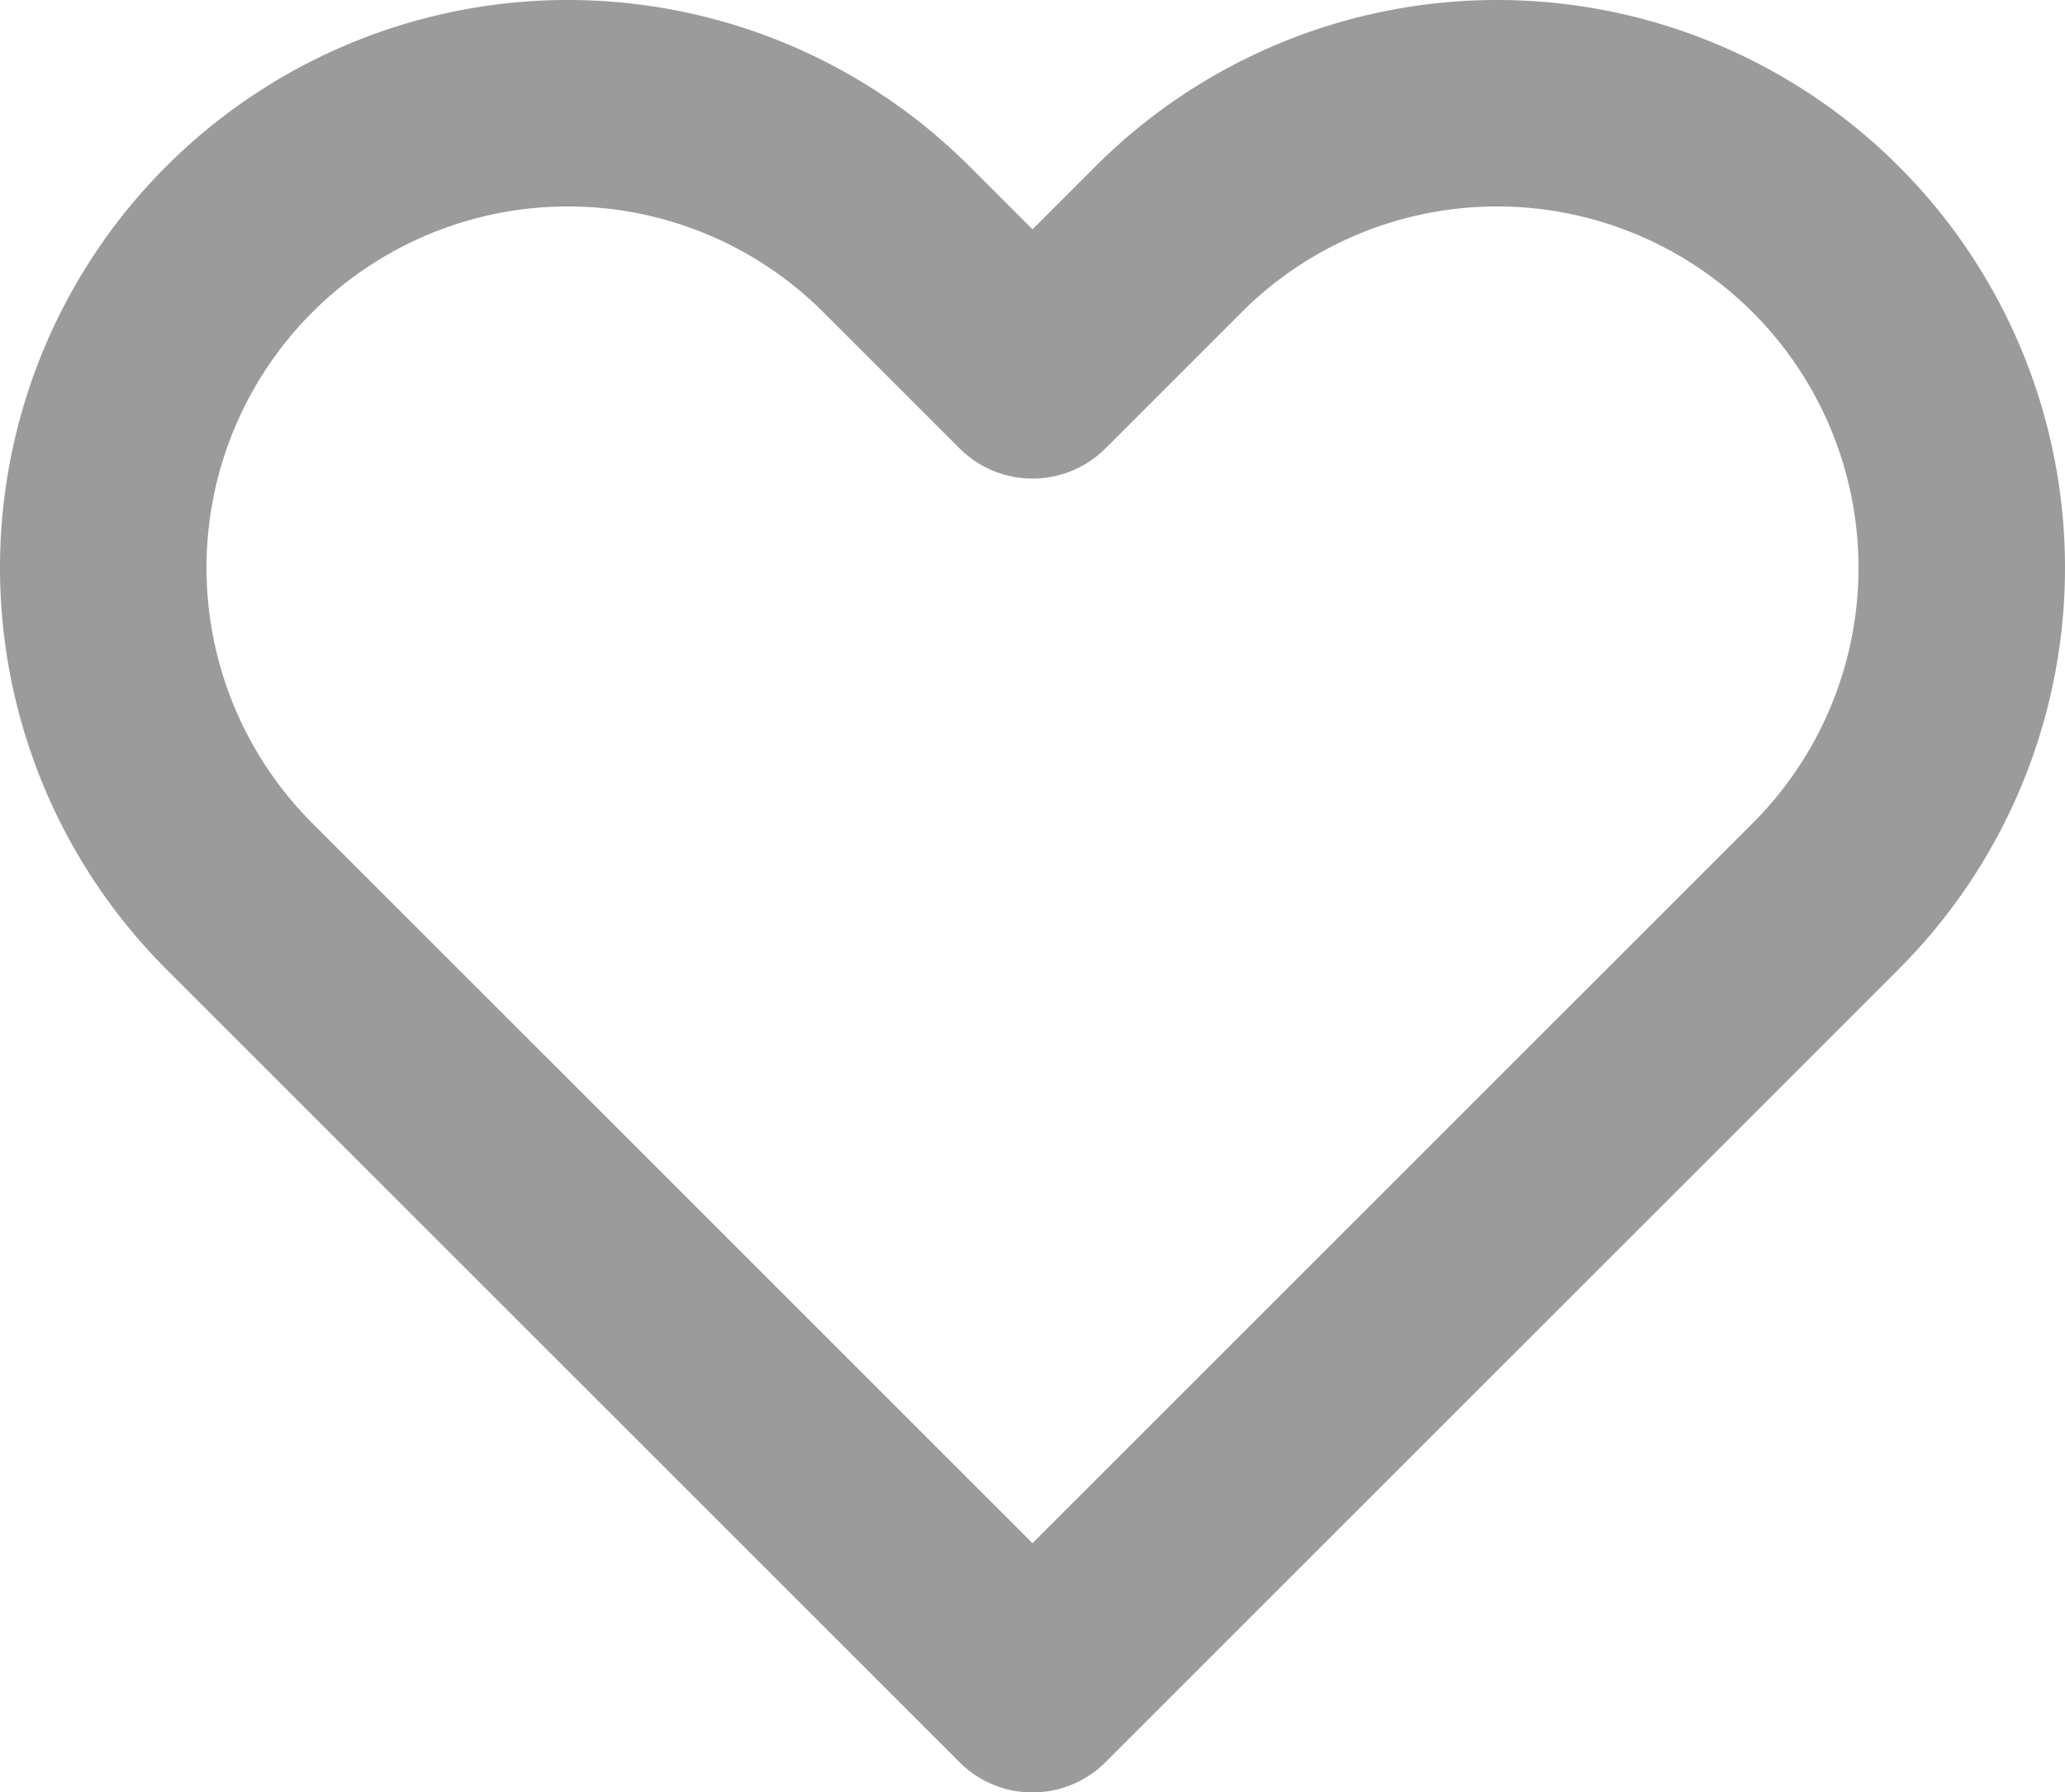 <svg xmlns="http://www.w3.org/2000/svg" width="20" height="17.364" viewBox="0 0 20 17.364">
  <g id="heart_2" data-name="heart 2" transform="translate(-2 -4)">
    <g id="Group">
      <path id="Vector" d="M1.318,1.318a4.5,4.5,0,0,0,0,6.364L9,15.364l7.682-7.682a4.5,4.5,0,1,0-6.364-6.364L9,2.636,7.682,1.318a4.5,4.5,0,0,0-6.364,0Z" transform="translate(3 5)" fill="none" stroke="#9b9b9b" stroke-linecap="round" stroke-linejoin="round" stroke-width="2"/>
    </g>
  </g>
</svg>
